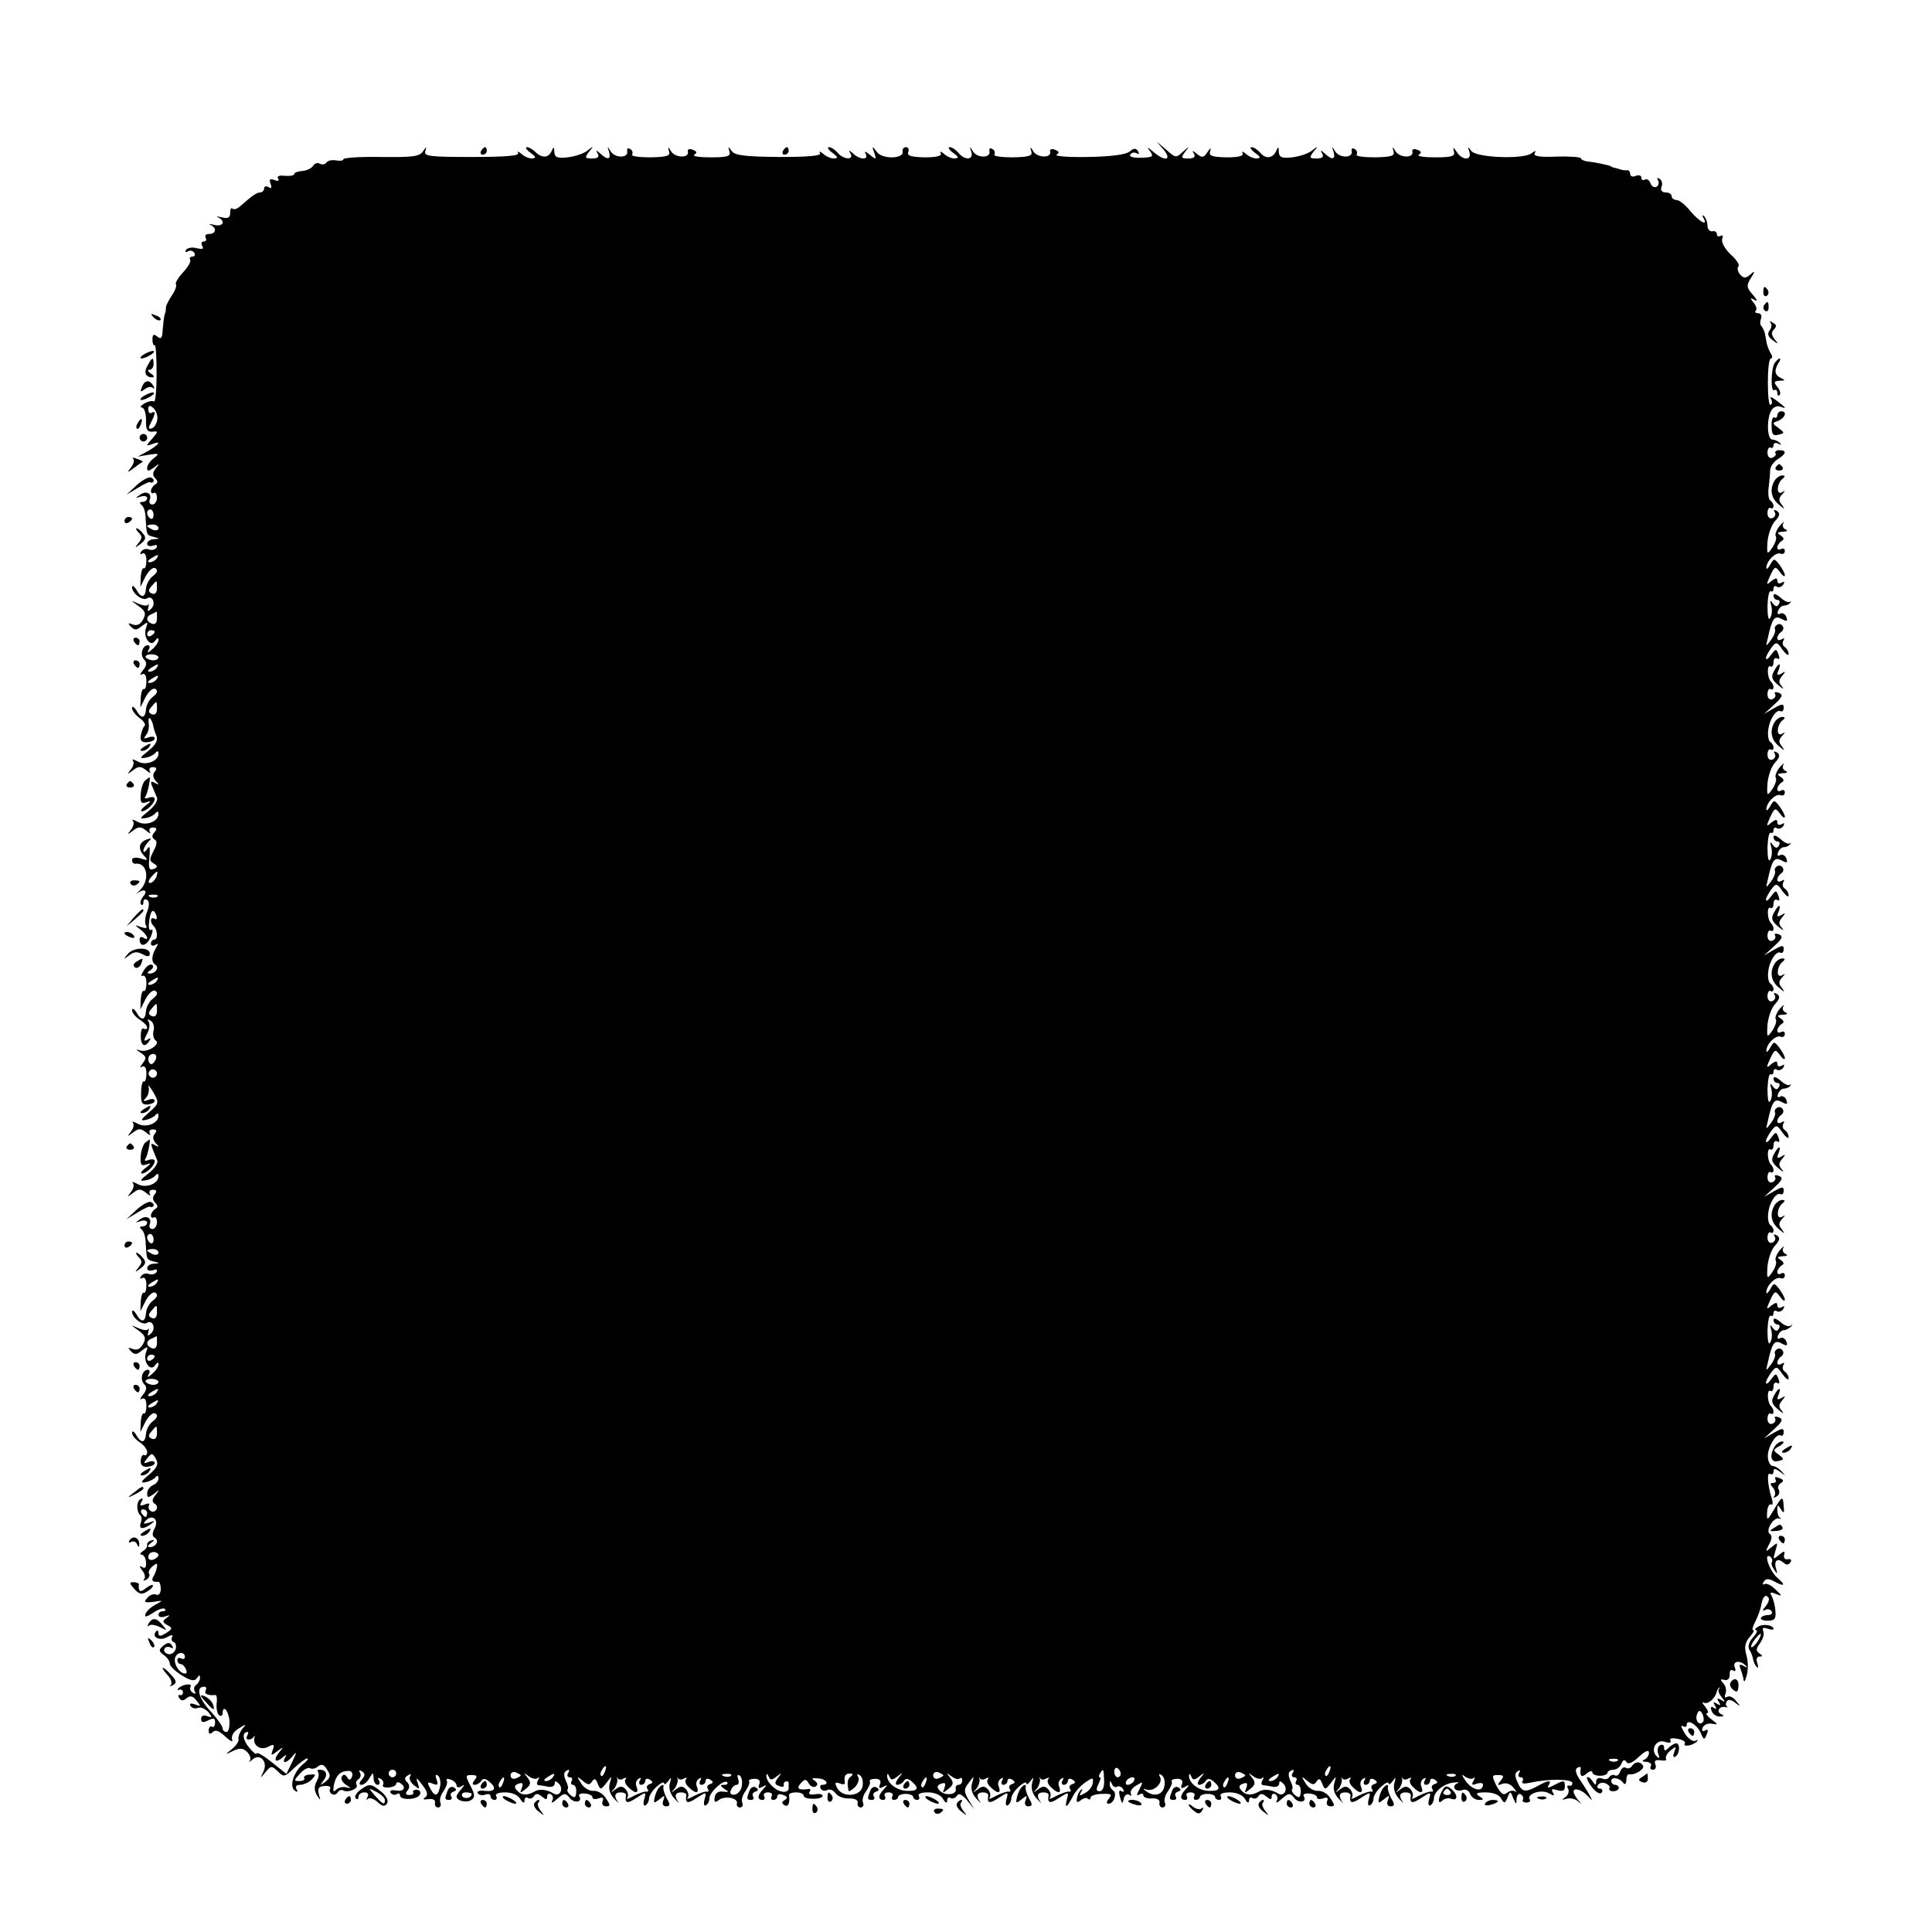 <?xml version="1.0" standalone="no"?>
<!DOCTYPE svg PUBLIC "-//W3C//DTD SVG 20010904//EN"
 "http://www.w3.org/TR/2001/REC-SVG-20010904/DTD/svg10.dtd">
<svg version="1.0" xmlns="http://www.w3.org/2000/svg"
 width="512pt" height="512pt" viewBox="0 0 512 512"
 preserveAspectRatio="xMidYMid meet">
<g transform="translate(0,512) scale(0.1,-0.1)"
fill="#000000" stroke="none">
<path d="M3084 4723 c23 -28 3 -32 -28 -5 -15 13 -18 13 -8 1 10 -14 7 -16
-24 -17 -21 -1 -32 3 -29 8 4 6 11 7 17 4 7 -4 8 -2 4 5 -6 9 -11 9 -23 -1
-11 -8 -49 -13 -110 -14 -52 -1 -89 2 -83 6 8 5 7 9 -4 13 -9 4 -15 1 -13 -5
4 -17 -32 -17 -44 0 -8 14 -10 14 -6 1 4 -12 -5 -15 -49 -16 -30 0 -51 3 -49
7 3 5 1 12 -5 15 -6 4 -9 1 -8 -5 5 -19 -31 -20 -43 -2 -10 16 -10 15 -5 0 7
-22 -17 -24 -34 -3 -7 8 -17 15 -23 15 -6 0 -2 -7 9 -15 15 -11 16 -14 3 -15
-8 0 -21 6 -28 13 -8 6 -11 7 -8 1 4 -7 -10 -11 -42 -11 -36 1 -48 4 -44 14 3
7 0 13 -6 13 -6 0 -10 -5 -9 -11 5 -20 -53 -22 -68 -2 -13 17 -14 17 -7 -2 6
-18 5 -19 -12 -5 -11 9 -16 10 -11 3 4 -8 2 -13 -6 -13 -8 0 -20 6 -27 13 -11
10 -13 10 -7 0 10 -18 -19 -16 -34 2 -7 8 -17 15 -23 15 -6 0 -2 -7 9 -15 15
-11 16 -14 4 -15 -9 0 -22 6 -29 13 -8 6 -11 7 -8 1 4 -7 -30 -10 -109 -10
-90 1 -117 4 -125 16 -10 13 -10 13 -6 -1 4 -13 -4 -16 -50 -16 -30 0 -49 3
-43 7 8 5 7 9 -4 13 -9 4 -15 1 -13 -5 4 -17 -32 -17 -44 0 -8 14 -10 14 -6 1
4 -12 -5 -15 -49 -16 -30 0 -51 3 -49 7 3 5 1 12 -5 15 -6 4 -9 1 -8 -5 5 -19
-31 -20 -43 -2 -10 16 -10 15 -5 0 6 -21 -4 -23 -23 -5 -11 10 -13 10 -7 0 5
-9 0 -13 -15 -13 -19 0 -20 2 -8 18 13 15 12 16 -4 3 -10 -8 -34 -16 -53 -18
-27 -3 -34 0 -35 14 0 15 -2 15 -7 3 -8 -19 -26 -20 -44 -2 -6 6 -16 12 -22
12 -5 0 -1 -7 10 -15 15 -11 16 -14 3 -15 -8 0 -21 6 -28 13 -8 6 -11 7 -8 1
4 -7 -36 -10 -123 -10 -111 0 -127 2 -123 15 4 13 3 13 -6 0 -9 -14 -28 -16
-111 -15 -55 1 -100 -2 -100 -6 0 -4 -9 -5 -20 -3 -11 2 -22 -1 -25 -6 -4 -5
-11 -6 -17 -3 -6 4 -14 1 -18 -5 -4 -7 -17 -13 -28 -14 -12 -1 -22 -4 -22 -8
0 -4 -11 -6 -25 -5 -15 2 -22 -1 -18 -7 4 -6 0 -8 -10 -4 -12 4 -14 2 -10 -10
4 -11 2 -14 -5 -9 -7 4 -12 2 -12 -3 0 -6 -5 -11 -10 -11 -10 0 -21 -8 -54
-37 -8 -7 -16 -9 -20 -6 -3 4 -6 -1 -6 -11 0 -13 -6 -16 -22 -12 -13 3 -17 3
-10 0 21 -10 13 -26 -10 -20 -13 3 -17 3 -10 0 17 -8 15 -24 -4 -24 -8 0 -12
-4 -9 -10 3 -5 1 -10 -5 -10 -6 0 -8 -5 -4 -12 5 -8 0 -9 -14 -6 -12 4 -25 1
-29 -4 -3 -6 -1 -8 5 -4 6 3 13 2 17 -4 3 -5 1 -10 -5 -10 -6 0 -9 -4 -6 -8 3
-5 -6 -20 -19 -34 -13 -14 -21 -28 -19 -31 3 -3 -1 -16 -10 -29 -8 -12 -15
-26 -16 -30 0 -5 -1 -10 -1 -13 -1 -3 -3 -9 -4 -15 -1 -5 -3 -22 -4 -36 -1
-20 -4 -24 -14 -16 -10 8 -13 6 -13 -8 0 -10 3 -17 6 -15 3 2 5 -32 5 -75 0
-43 -3 -76 -7 -74 -4 3 -16 0 -25 -5 -10 -6 -13 -11 -7 -11 6 0 11 -15 11 -32
-1 -26 3 -33 17 -32 16 2 16 1 -1 -19 -17 -19 -17 -20 0 -14 26 10 20 0 -10
-18 l-28 -15 30 5 c27 4 28 3 13 -9 -10 -7 -18 -19 -18 -26 0 -10 4 -9 18 1
15 12 16 12 5 -2 -9 -11 -9 -19 -2 -26 8 -8 8 -13 0 -17 -6 -4 -11 -12 -11
-17 0 -6 4 -8 8 -5 4 2 8 -3 8 -13 0 -10 -6 -18 -12 -18 -7 0 -10 6 -7 13 6
17 -10 25 -27 12 -12 -8 -12 -9 3 -4 9 3 17 1 17 -4 0 -6 -6 -10 -12 -10 -8 0
-9 -3 -3 -8 6 -4 11 -20 11 -37 3 -44 2 -43 22 -48 16 -4 16 -5 0 -6 -10 0
-18 -6 -18 -12 0 -6 7 -8 16 -5 9 3 12 2 9 -5 -4 -6 -13 -8 -21 -5 -7 3 -16 0
-20 -6 -4 -6 -3 -8 3 -5 6 4 11 -4 11 -18 0 -14 -3 -23 -7 -21 -3 2 -7 -8 -8
-22 l-1 -27 14 28 c9 16 20 25 26 21 7 -5 5 -11 -6 -20 -9 -6 -18 -21 -19 -33
-2 -26 -13 -27 -26 -3 -6 9 -11 12 -11 6 0 -16 27 -37 39 -30 15 10 25 -14 12
-27 -9 -9 -11 -8 -8 3 2 8 2 12 0 8 -3 -5 -14 -3 -26 2 -22 10 -22 10 0 -6 18
-13 21 -20 12 -36 -7 -13 -16 -17 -27 -13 -13 5 -14 4 -5 -6 10 -10 16 -9 29
2 16 12 17 12 11 -5 -9 -24 12 -53 24 -34 6 8 9 9 9 2 0 -6 -8 -18 -17 -25
-11 -10 -14 -10 -9 -1 4 6 3 12 -2 12 -15 0 -22 -26 -10 -38 8 -8 7 -16 -3
-28 -8 -10 -9 -15 -3 -11 7 4 12 -2 12 -18 0 -14 -3 -23 -7 -21 -3 2 -7 -8 -8
-22 l-1 -27 14 28 c9 16 20 25 26 21 7 -5 5 -11 -6 -20 -9 -6 -18 -21 -19 -33
-2 -26 -13 -27 -26 -3 -6 9 -11 12 -11 5 0 -6 9 -18 20 -26 11 -8 17 -17 13
-21 -4 -3 -8 -15 -10 -26 -2 -13 3 -18 17 -17 11 1 20 5 20 10 0 5 -7 6 -16 3
-13 -5 -14 -3 -7 6 6 7 9 21 7 31 -1 11 0 16 4 13 3 -4 7 -12 8 -19 1 -7 5
-19 9 -28 4 -11 -3 -24 -22 -39 -23 -18 -24 -21 -8 -18 11 1 23 8 27 13 5 6 8
5 8 -2 0 -20 -33 -33 -55 -21 -11 6 -17 7 -13 3 4 -5 2 -15 -5 -24 -11 -14
-10 -14 6 -2 14 11 20 11 34 0 9 -8 14 -9 10 -3 -3 6 0 11 8 11 10 0 12 -4 5
-12 -6 -7 -5 -16 3 -25 10 -10 9 -11 -2 -5 -11 6 -13 4 -8 -8 4 -10 10 -23 13
-31 3 -8 -7 -23 -23 -36 -23 -18 -24 -21 -8 -18 11 1 23 8 27 13 5 6 8 5 8 -2
0 -20 -33 -33 -55 -21 -11 6 -17 7 -13 3 4 -5 2 -15 -5 -24 -11 -14 -10 -14 6
-2 14 11 20 11 34 0 9 -8 14 -9 10 -3 -3 6 0 11 8 11 11 0 12 -4 4 -13 -7 -8
-7 -14 1 -19 7 -4 6 -13 -2 -28 -13 -26 -13 -28 2 -37 8 -5 8 -9 -3 -13 -12
-4 -14 2 -11 31 2 26 1 33 -6 22 -5 -8 -10 -10 -10 -5 0 6 6 17 13 24 10 10 9
11 -5 6 -21 -8 -23 -26 -5 -44 10 -11 8 -12 -10 -6 -14 4 -23 2 -23 -4 0 -6 3
-10 8 -10 32 5 41 -43 12 -71 -9 -8 -11 -12 -6 -7 18 13 29 7 16 -8 -7 -9 -10
-18 -6 -22 3 -3 6 -1 6 6 0 7 4 10 10 6 6 -4 6 -15 0 -31 -6 -14 -7 -31 -3
-37 4 -7 0 -8 -13 -4 -18 7 -18 6 -1 -7 18 -14 24 -32 7 -21 -5 3 -10 2 -10
-4 0 -22 18 -19 29 5 6 14 7 23 2 20 -5 -4 -8 5 -6 19 3 32 11 40 19 20 3 -9
2 -13 -4 -10 -11 7 -14 -8 -3 -19 11 -10 12 -36 2 -36 -5 0 -9 -5 -9 -11 0 -5
5 -7 12 -3 7 5 8 3 2 -7 -12 -20 -14 -38 -3 -45 12 -7 2 -24 -14 -24 -8 0 -8
3 2 9 7 5 9 11 4 14 -5 3 -15 -3 -22 -15 -7 -11 -8 -17 -3 -14 5 3 10 -5 10
-19 0 -14 -3 -23 -7 -21 -3 2 -7 -8 -8 -22 l-1 -27 14 28 c9 16 20 25 26 21 7
-5 5 -11 -6 -20 -9 -6 -18 -21 -19 -33 -2 -26 -13 -27 -26 -3 -6 9 -11 11 -11
5 0 -7 9 -18 20 -25 11 -7 20 -16 20 -21 0 -4 -4 -6 -9 -3 -5 3 -8 -6 -8 -19
0 -26 11 -33 23 -13 5 7 3 8 -5 3 -10 -6 -11 -3 -2 14 7 12 9 27 5 33 -5 7 -3
8 5 3 7 -4 11 -16 8 -26 -3 -10 0 -22 5 -26 16 -9 -20 -33 -40 -27 -14 4 -13
3 1 -6 15 -10 16 -14 5 -28 -7 -9 -8 -13 -2 -9 7 4 12 -2 12 -18 0 -14 -3 -23
-7 -21 -3 2 -7 -11 -7 -29 -1 -27 2 -33 17 -32 11 1 19 5 19 10 0 5 -8 6 -17
2 -14 -5 -15 -3 -6 6 6 6 9 19 7 28 -3 9 2 3 12 -13 16 -29 16 -30 -11 -54
-22 -19 -24 -23 -9 -20 10 2 22 8 26 13 5 6 8 5 8 -2 0 -20 -33 -33 -55 -21
-11 6 -17 7 -13 3 4 -5 2 -15 -5 -24 -11 -14 -10 -14 6 -2 14 11 20 11 34 0 9
-8 14 -9 10 -3 -3 6 0 11 8 11 10 0 12 -4 5 -12 -6 -7 -5 -16 3 -25 10 -10 9
-11 -2 -5 -14 8 -14 7 6 -41 2 -7 -8 -22 -24 -34 -23 -18 -24 -21 -8 -18 11 1
23 8 27 13 5 6 8 5 8 -2 0 -20 -33 -33 -55 -21 -11 6 -17 7 -13 3 4 -5 2 -15
-5 -24 -11 -14 -10 -14 6 -2 14 11 20 11 34 0 9 -8 14 -9 10 -3 -3 6 0 11 8
11 10 0 12 -4 5 -12 -6 -7 -6 -15 1 -22 8 -8 8 -13 0 -17 -6 -4 -11 -12 -11
-17 0 -6 4 -8 8 -5 4 2 8 -3 8 -13 0 -10 -6 -18 -12 -18 -7 0 -10 6 -7 13 6
17 -10 25 -27 12 -12 -8 -12 -9 3 -4 9 3 17 1 17 -4 0 -6 -6 -10 -12 -10 -8 0
-9 -3 -3 -8 6 -4 11 -20 11 -37 3 -44 2 -43 21 -48 17 -4 17 -5 1 -6 -10 0
-18 -6 -18 -12 0 -6 7 -8 16 -5 9 3 12 2 9 -5 -4 -6 -13 -8 -21 -5 -7 3 -16 0
-20 -6 -4 -6 -3 -8 3 -5 6 4 11 -4 11 -18 0 -14 -3 -23 -7 -21 -3 2 -7 -8 -8
-22 l-1 -27 14 28 c9 16 20 25 26 21 7 -5 5 -11 -6 -20 -9 -6 -18 -21 -19 -33
-2 -26 -13 -27 -26 -3 -6 9 -11 12 -11 6 0 -16 27 -37 39 -30 15 10 25 -14 12
-27 -9 -9 -11 -8 -8 3 2 8 2 12 0 8 -3 -5 -14 -3 -26 2 -22 10 -22 10 0 -6 18
-13 21 -20 12 -36 -7 -13 -16 -17 -27 -13 -13 5 -14 4 -5 -6 10 -10 16 -9 29
2 16 12 17 12 11 -5 -9 -24 12 -53 24 -34 6 8 9 9 9 2 0 -6 -8 -18 -17 -25
-11 -10 -14 -10 -9 -1 4 6 3 12 -2 12 -15 0 -22 -26 -10 -38 8 -8 7 -16 -3
-28 -8 -10 -9 -15 -3 -11 7 4 12 -2 12 -18 0 -14 -3 -23 -7 -21 -3 2 -7 -8 -8
-22 l-1 -27 14 28 c9 16 20 25 26 21 7 -5 5 -11 -6 -20 -9 -6 -18 -21 -19 -33
-2 -26 -13 -27 -26 -4 -6 10 -11 12 -11 6 0 -7 9 -18 20 -25 11 -7 20 -19 20
-26 0 -7 -4 -11 -8 -8 -4 2 -8 -4 -9 -14 -1 -13 5 -18 18 -17 10 1 19 5 19 10
0 5 -7 6 -16 3 -14 -6 -15 -4 -4 9 12 15 14 15 23 -1 8 -14 4 -23 -18 -42 -22
-18 -24 -23 -9 -20 10 2 22 8 26 13 5 6 8 5 8 -3 0 -7 -7 -15 -15 -18 -8 -4
-15 -13 -15 -21 0 -13 2 -13 18 -2 15 13 16 12 4 -3 -9 -11 -10 -18 -2 -23 6
-3 8 -11 4 -16 -3 -5 -10 -7 -15 -3 -5 3 -7 10 -4 15 3 5 -2 6 -11 2 -13 -5
-15 -3 -9 7 5 8 4 11 -3 7 -11 -7 -11 -32 0 -43 4 -3 4 -12 1 -20 -6 -17 6
-18 27 -3 12 9 11 10 -5 4 -15 -5 -17 -3 -8 6 17 17 35 2 23 -21 -7 -13 -7
-21 0 -25 13 -8 3 -25 -13 -25 -7 0 -6 4 3 11 10 7 11 9 2 7 -8 -2 -13 -7 -12
-12 1 -5 -4 -13 -12 -17 -7 -5 -8 -9 -3 -9 6 0 11 -9 12 -20 1 -13 -2 -18 -10
-13 -9 5 -8 2 0 -9 7 -8 9 -19 5 -23 -4 -5 -1 -5 6 -1 7 4 10 11 7 16 -3 4 2
13 9 19 11 9 14 9 12 -1 -1 -7 -5 -19 -9 -25 -7 -12 -3 -16 13 -15 3 0 6 -8 6
-19 0 -11 -5 -18 -12 -15 -7 3 -18 -1 -24 -9 -10 -11 -7 -13 17 -10 26 4 26 4
6 -7 -12 -6 -24 -17 -27 -24 -4 -11 1 -10 20 2 13 9 27 14 31 10 3 -3 1 -6 -5
-6 -7 0 -12 -4 -12 -10 0 -5 8 -7 17 -4 14 5 15 4 4 -4 -11 -8 -11 -11 3 -19
14 -7 13 -10 -4 -21 -15 -9 -20 -9 -20 0 0 6 -3 9 -6 5 -14 -14 8 -27 28 -16
12 7 18 7 14 1 -3 -6 -1 -12 5 -14 5 -2 7 -11 4 -20 -4 -9 -13 -14 -21 -11 -8
3 -11 9 -8 14 3 5 10 6 16 3 7 -4 8 -2 4 5 -6 9 -11 9 -23 0 -13 -12 -13 -14
1 -25 9 -6 16 -16 16 -23 0 -6 14 -20 32 -31 24 -15 34 -16 40 -7 6 9 8 9 8 0
0 -6 -5 -15 -10 -18 -6 -4 -7 -11 -4 -17 4 -7 2 -8 -5 -4 -6 4 -9 11 -6 16 6
10 -21 7 -32 -4 -4 -4 -3 -6 2 -4 6 2 10 -2 10 -7 0 -5 -4 -9 -8 -7 -5 1 -6
-2 -2 -8 5 -8 11 -8 20 0 9 7 16 6 26 -7 12 -15 12 -16 -4 -10 -11 4 -16 3
-12 -4 4 -6 13 -8 20 -5 8 3 19 -3 27 -11 11 -14 11 -16 -3 -11 -9 4 -16 1
-16 -7 0 -10 5 -11 19 -4 14 7 18 6 18 -6 0 -9 -4 -14 -8 -11 -5 3 -9 -2 -9
-10 0 -10 4 -11 11 -4 7 7 17 3 33 -12 14 -13 22 -16 18 -8 -3 9 4 21 17 29
21 13 22 13 10 -1 -7 -9 -11 -21 -10 -26 2 -6 -6 -18 -17 -27 -20 -16 -19 -16
3 -5 17 8 26 8 37 -3 8 -8 11 -19 7 -23 -4 -5 -1 -4 7 3 20 18 42 -6 29 -32
-9 -19 -9 -19 6 -1 14 17 16 17 32 2 16 -16 18 -16 43 8 15 14 31 26 35 26 5
0 -1 -8 -13 -17 -24 -21 -35 -59 -19 -69 7 -4 8 -2 4 4 -4 7 -1 12 9 12 9 0
23 6 31 14 12 13 12 15 -5 13 -11 0 -17 -5 -15 -9 3 -4 -3 -8 -12 -8 -16 0
-16 1 1 20 10 11 22 17 27 14 5 -3 14 -1 21 5 9 7 16 5 24 -9 10 -15 9 -21 -5
-32 -15 -11 -15 -11 -5 3 13 16 8 29 -10 29 -6 0 -7 -3 -4 -6 3 -4 2 -15 -4
-25 -7 -13 -6 -25 1 -37 10 -15 10 -15 5 3 -4 16 0 21 15 22 11 1 18 -2 15 -7
-3 -5 -1 -11 4 -14 5 -4 12 -2 16 4 4 6 10 8 15 5 12 -7 41 5 35 15 -3 5 -1
11 5 15 6 4 7 11 4 17 -4 7 -2 8 5 4 9 -6 9 -11 0 -22 -8 -9 -8 -14 -1 -14 6
0 16 8 21 18 10 16 10 16 11 0 0 -10 5 -18 11 -18 5 0 7 5 3 12 -4 7 -3 8 5 4
6 -4 9 -11 6 -16 -3 -5 4 -8 15 -7 11 1 20 5 20 10 0 4 5 5 10 2 18 -11 11
-24 -10 -20 -12 2 -18 0 -15 -6 4 -5 11 -7 16 -4 5 4 9 2 9 -3 0 -14 48 -12
53 3 3 6 -1 12 -9 12 -7 0 -11 -3 -9 -7 2 -4 -2 -7 -10 -7 -10 0 -12 4 -5 12
6 7 6 15 -1 22 -8 8 -7 13 2 18 7 5 10 4 6 -2 -4 -6 1 -17 10 -24 15 -12 16
-12 10 6 -6 16 -3 15 12 -5 14 -18 16 -27 8 -33 -8 -5 -5 -7 8 -5 12 2 19 -2
18 -9 -2 -7 2 -13 8 -13 6 0 9 6 6 13 -3 7 1 21 9 31 7 11 11 23 8 27 -3 5 2
6 10 3 9 -3 16 -10 16 -16 0 -5 6 -6 13 -2 9 6 9 4 0 -7 -7 -7 -13 -16 -13
-20 0 -11 26 -18 39 -9 10 6 10 14 -2 37 -14 27 -14 29 3 29 14 0 16 -3 8 -13
-7 -9 -7 -13 0 -13 6 0 14 5 17 10 5 8 11 7 21 -1 21 -17 17 -28 -11 -25 -13
2 -22 -1 -19 -6 3 -5 12 -7 20 -4 8 3 14 1 14 -4 0 -6 5 -10 11 -10 5 0 7 5 4
10 -4 6 6 10 24 10 18 0 34 -7 40 -18 6 -10 11 -12 11 -4 0 7 4 11 9 7 5 -3
13 -1 16 5 5 8 11 7 21 -1 11 -9 14 -9 14 0 0 7 5 9 10 6 6 -4 7 -12 3 -18 -3
-7 3 -4 14 6 18 16 22 16 33 2 12 -15 35 -11 25 5 -3 5 4 8 15 7 11 -1 20 -5
20 -10 0 -5 7 -6 16 -3 11 4 15 2 11 -7 -3 -8 1 -14 9 -14 12 0 12 3 0 21 -7
12 -22 21 -33 20 -11 -1 -26 8 -33 20 -12 19 -12 20 4 7 14 -12 19 -12 25 -2
6 9 10 8 15 -6 7 -17 8 -17 23 2 15 20 15 20 9 -1 -4 -14 0 -28 11 -40 10 -11
15 -15 11 -10 -12 16 -9 26 7 26 8 0 14 -3 14 -7 -4 -22 3 -24 27 -8 26 17 27
17 21 -4 -3 -11 -1 -19 4 -15 5 3 9 11 9 18 0 7 9 21 20 31 11 10 20 14 20 9
0 -5 5 -2 11 6 8 12 9 11 4 -6 -3 -13 1 -28 12 -40 10 -11 15 -15 11 -10 -12
16 -9 26 7 26 8 0 14 -3 14 -7 -4 -22 3 -24 27 -8 26 17 27 17 21 -4 -3 -11
-1 -19 4 -15 5 3 9 11 9 18 0 17 38 51 47 43 3 -4 0 -7 -8 -7 -12 0 -11 -2 1
-11 13 -8 12 -9 -4 -7 -12 2 -20 -4 -22 -15 -2 -13 1 -15 10 -8 15 13 52 7 49
-8 -2 -6 2 -11 8 -11 6 0 9 6 6 13 -3 7 1 21 9 31 7 11 12 22 9 25 -2 4 5 7
15 7 11 0 16 -5 12 -15 -4 -10 -1 -12 9 -6 11 6 12 5 2 -6 -16 -16 -17 -29 -2
-29 5 0 7 4 4 10 -3 5 1 10 10 10 9 0 13 -4 10 -10 -3 -5 -1 -10 4 -10 6 0 11
4 11 10 0 5 7 7 16 3 11 -4 12 -8 4 -13 -9 -5 -9 -9 -1 -14 10 -6 15 6 12 27
0 4 8 7 19 7 11 0 20 -4 20 -9 0 -5 11 -8 25 -8 14 0 25 3 25 8 0 4 -9 6 -20
4 -12 -2 -18 0 -15 6 4 5 3 9 -2 8 -26 -4 -34 1 -21 15 11 12 14 12 21 0 5 -8
13 -12 19 -8 6 4 5 9 -3 15 -10 6 -7 8 9 6 22 -1 32 -17 11 -17 -5 0 -7 -5 -4
-10 4 -6 11 -7 17 -4 6 4 16 0 22 -8 6 -9 23 -15 36 -14 15 0 24 -4 23 -11 -2
-7 2 -13 8 -13 6 0 9 6 6 13 -3 7 1 21 9 31 7 11 12 22 9 25 -2 4 5 7 15 7 11
0 16 -5 12 -15 -4 -10 -1 -12 9 -6 11 6 12 5 2 -6 -16 -16 -17 -29 -2 -29 5 0
7 5 4 10 -3 6 1 10 10 10 9 0 13 -5 10 -10 -3 -6 -1 -10 4 -10 6 0 11 4 11 8
0 4 9 8 20 8 11 0 20 -4 20 -8 0 -4 5 -8 11 -8 5 0 7 5 4 10 -4 6 6 10 24 10
18 0 34 -7 40 -17 6 -11 11 -13 11 -5 0 7 4 11 9 7 5 -3 13 0 17 6 5 8 13 4
27 -12 l19 -24 -15 25 c-13 23 -13 28 0 45 15 20 15 20 9 -1 -4 -14 0 -28 11
-40 10 -11 15 -15 11 -10 -12 16 -9 26 7 26 8 0 14 -3 14 -8 -4 -21 3 -23 27
-7 26 17 27 17 21 -4 -3 -11 -1 -19 4 -15 5 3 9 11 9 18 0 7 9 21 20 31 11 10
20 14 20 9 0 -5 5 -2 11 6 8 12 9 11 4 -6 -3 -13 1 -28 12 -40 10 -11 15 -15
11 -10 -12 16 -9 26 7 26 8 0 14 -3 14 -7 -4 -22 3 -24 27 -8 27 17 27 17 21
-5 -6 -25 1 -20 17 11 6 12 21 28 33 36 19 13 21 13 19 -2 -1 -10 -11 -22 -21
-27 -14 -8 -16 -8 -10 3 5 8 4 10 0 6 -5 -4 -10 -14 -11 -23 -2 -11 1 -12 10
-5 7 6 16 8 19 4 4 -3 7 -2 7 3 0 5 14 10 30 10 25 1 28 -1 19 -12 -7 -9 -8
-14 -1 -14 14 0 23 28 12 35 -6 4 -10 12 -9 18 0 9 2 8 6 -1 2 -6 9 -10 13 -7
5 3 12 0 16 -6 4 -7 3 -9 -4 -6 -6 5 -8 -1 -4 -15 5 -19 7 -20 10 -5 2 9 8 14
14 11 6 -4 8 -3 5 2 -3 6 3 16 14 22 19 12 19 11 9 -9 -8 -15 -9 -19 -1 -15 6
4 11 3 11 -2 0 -5 10 -9 23 -8 13 1 21 -4 20 -11 -2 -7 2 -13 8 -13 6 0 9 6 6
13 -3 7 1 21 9 31 7 11 12 22 9 25 -2 4 5 7 15 7 11 0 16 -5 12 -15 -4 -10 -1
-12 9 -6 11 6 12 5 2 -6 -16 -16 -17 -29 -2 -29 5 0 7 5 4 10 -3 6 1 10 10 10
9 0 13 -4 10 -10 -3 -5 -1 -10 4 -10 6 0 11 4 11 8 0 4 9 8 20 8 11 0 20 -4
20 -8 0 -4 5 -8 11 -8 5 0 7 5 4 10 -4 6 6 10 24 10 18 0 34 -7 40 -17 6 -11
11 -13 11 -5 0 7 4 11 9 7 5 -3 13 -1 16 5 5 8 11 7 21 -1 11 -9 14 -9 14 0 0
7 5 9 10 6 6 -4 7 -12 3 -18 -3 -7 3 -4 14 6 18 16 22 16 33 2 12 -15 35 -11
25 5 -3 5 4 8 15 7 11 -1 20 -5 20 -10 0 -5 7 -6 16 -3 11 4 15 2 11 -7 -3 -8
1 -14 9 -14 12 0 12 3 0 21 -7 12 -22 21 -33 20 -11 -1 -26 8 -33 20 -12 19
-12 20 4 7 14 -12 19 -12 25 -2 6 9 10 8 15 -6 7 -17 8 -17 23 2 15 20 15 20
9 -1 -4 -14 0 -28 11 -40 10 -11 15 -15 11 -10 -12 16 -9 26 7 26 8 0 14 -3
14 -8 -4 -21 3 -23 27 -7 26 17 27 17 21 -4 -3 -11 -1 -19 4 -15 5 3 9 11 9
18 0 7 9 21 20 31 11 10 20 14 20 9 0 -5 5 -2 11 6 8 12 9 11 4 -6 -3 -13 1
-28 12 -40 10 -11 15 -15 11 -10 -12 16 -9 26 7 26 8 0 14 -3 14 -8 -4 -21 3
-23 27 -7 26 17 27 17 21 -4 -3 -11 -1 -19 4 -15 5 3 9 11 9 18 0 18 27 40 53
42 12 2 16 0 9 -2 -17 -8 -5 -24 13 -18 8 4 18 -1 21 -10 3 -9 14 -16 23 -16
14 0 14 2 1 10 -11 7 -7 10 17 10 19 0 36 -6 41 -16 8 -14 10 -14 17 2 7 18 8
18 15 -1 8 -18 9 -18 9 -2 1 10 6 15 11 12 6 -4 8 -10 6 -14 -3 -4 1 -8 9 -8
8 0 12 4 9 8 -9 15 30 28 50 17 14 -8 17 -8 11 2 -5 9 -2 10 12 6 14 -4 20 -2
20 9 0 18 -2 18 -29 4 -15 -8 -19 -8 -14 0 9 14 0 14 -27 -1 -34 -19 -44 -18
-55 8 -8 17 -8 25 0 30 7 4 8 3 4 -4 -4 -7 -2 -12 4 -12 6 0 8 -5 5 -10 -4 -7
3 -8 22 -4 46 10 108 10 110 -1 0 -5 -3 -9 -9 -7 -5 1 -6 -3 -2 -9 3 -6 0 -16
-7 -21 -11 -8 -11 -9 2 -5 9 3 23 0 30 -6 12 -10 12 -9 1 3 -6 7 -12 18 -12
22 0 12 23 5 38 -12 12 -13 13 -13 6 0 -4 8 -16 27 -26 42 -12 17 -15 29 -8
33 6 4 10 3 9 -2 -3 -20 2 -25 16 -13 8 7 15 8 15 3 0 -5 9 -9 20 -9 11 0 20
4 20 8 0 4 7 8 15 8 9 0 18 7 22 16 4 10 8 12 13 5 4 -8 16 -3 33 13 17 16 27
20 27 11 0 -7 -6 -16 -12 -18 -8 -3 -5 -6 5 -6 10 -1 15 -6 12 -11 -3 -6 -1
-10 5 -10 7 0 10 6 7 14 -4 10 0 13 14 11 11 -2 17 0 14 4 -2 5 3 15 12 22 15
12 16 12 10 -4 -4 -11 -3 -16 3 -12 12 7 13 35 2 35 -4 0 -13 -5 -20 -12 -9
-9 -12 -9 -12 1 0 7 -5 9 -11 6 -6 -4 -8 -14 -4 -24 4 -11 3 -13 -5 -5 -17 17
-1 46 22 38 12 -4 18 -2 15 3 -4 6 4 8 18 5 14 -2 23 -8 20 -12 -7 -11 22 -6
32 5 4 4 3 5 -3 2 -7 -4 -20 5 -29 19 -9 15 -12 23 -6 20 6 -4 11 -3 11 3 0
17 27 1 37 -21 8 -20 10 -20 16 -4 5 11 3 15 -4 10 -7 -4 -10 -1 -7 7 3 8 14
13 24 11 18 -3 18 -3 -1 12 -11 8 -16 16 -11 16 5 0 2 8 -5 17 -8 9 -9 14 -4
11 10 -6 29 9 34 27 1 6 5 11 7 13 2 1 2 -1 -1 -5 -3 -3 1 -13 8 -21 10 -13 9
-14 -2 -7 -10 6 -12 4 -6 -5 6 -9 4 -11 -5 -5 -9 6 -11 4 -5 -5 5 -9 4 -11 -3
-6 -8 5 -10 2 -6 -8 3 -9 14 -16 23 -15 10 0 11 2 3 6 -15 6 -6 23 11 19 7 -1
9 -1 4 1 -4 3 -4 9 -1 14 3 6 12 5 22 -3 15 -12 16 -11 3 4 -7 10 -18 15 -24
11 -6 -4 -8 0 -4 9 3 9 0 21 -6 27 -9 10 -9 12 3 9 9 -2 14 4 14 14 -1 10 3
15 9 11 6 -4 8 0 4 9 -6 17 16 19 30 3 5 -4 2 -5 -6 0 -11 6 -13 4 -8 -9 4
-10 7 -23 8 -29 1 -7 4 -1 8 13 4 14 4 38 -1 54 -6 22 -3 34 9 48 9 10 13 18
9 18 -4 0 -1 10 6 23 6 12 13 31 15 41 4 24 11 32 19 23 4 -4 1 -14 -7 -24 -8
-9 -9 -14 -2 -10 6 4 14 3 18 -3 3 -5 -1 -10 -9 -10 -8 0 -17 -3 -19 -7 -3 -5
5 -8 18 -8 18 0 22 5 20 26 -1 15 -6 32 -10 40 -6 9 -3 11 11 5 18 -7 18 -6
-1 12 -11 11 -24 17 -29 14 -5 -3 -6 0 -2 6 5 9 13 9 26 2 29 -16 34 -12 11 8
-21 17 -39 68 -20 57 5 -4 7 -10 5 -14 -3 -4 0 -13 6 -21 8 -13 9 -12 5 2 -7
21 3 31 19 17 8 -7 14 -7 19 1 4 6 1 9 -7 8 -7 -2 -12 3 -10 11 3 12 1 12 -14
0 -15 -13 -16 -12 -9 11 7 23 7 24 -10 10 -17 -14 -17 -13 -7 7 8 14 9 24 2
28 -12 8 9 44 24 41 6 -2 8 -1 4 1 -5 3 -8 12 -8 21 0 15 2 15 10 2 7 -12 9
-10 7 8 -2 29 -4 28 -26 -9 -18 -30 -19 -30 -18 -6 1 14 6 23 11 20 4 -3 5 5
1 17 -11 35 -13 70 -4 64 5 -3 9 0 9 7 0 8 5 8 18 -2 15 -11 15 -11 4 1 -7 8
-18 15 -24 15 -6 0 -12 10 -13 23 -2 25 22 65 34 58 4 -3 8 1 8 9 0 11 -5 10
-26 -2 l-26 -15 27 25 c22 20 24 26 12 31 -8 3 -13 2 -10 -3 3 -5 0 -11 -7
-14 -7 -3 -13 3 -13 13 0 10 4 16 8 14 10 -6 11 10 1 20 -10 10 -11 46 -1 40
4 -3 8 2 8 11 0 9 4 13 10 10 6 -4 7 1 3 11 -6 16 -7 15 -20 -2 -7 -10 -13
-14 -13 -8 0 5 7 17 14 27 13 17 15 17 30 -5 9 -12 16 -17 16 -11 0 7 -5 15
-10 18 -6 4 -7 11 -4 17 4 7 2 8 -4 4 -7 -4 -12 -3 -12 3 0 5 5 13 10 16 6 4
8 11 4 16 -3 5 -10 7 -15 3 -5 -3 -7 -8 -5 -12 2 -4 -2 -16 -10 -27 -14 -19
-15 -19 -10 0 12 56 18 65 37 55 15 -8 17 -7 13 5 -3 8 -11 12 -16 9 -6 -4 -9
-1 -6 7 3 8 10 14 16 14 5 0 14 5 19 10 4 6 4 7 -1 2 -5 -4 -18 0 -28 10 -11
9 -18 11 -18 5 0 -7 5 -12 11 -12 5 0 7 -5 3 -11 -4 -8 -9 -7 -16 2 -7 10 -8
9 -4 -6 3 -11 2 -26 -3 -33 -4 -8 -7 5 -7 32 1 24 4 42 9 39 4 -2 7 1 7 7 0 6
4 9 9 5 5 -3 13 0 17 6 4 8 3 9 -4 5 -7 -4 -12 -2 -12 5 0 8 -4 8 -16 -1 -13
-12 -14 -10 -3 14 12 26 14 26 26 10 7 -10 13 -14 13 -8 0 5 -7 17 -14 27 -14
18 -15 18 -25 0 -6 -10 -10 -13 -10 -8 0 18 24 42 37 38 6 -3 12 0 12 7 0 6
-4 8 -10 5 -5 -3 -10 -2 -10 4 0 5 5 13 11 17 8 4 7 9 -2 15 -11 7 -9 9 6 10
11 0 14 3 7 6 -6 2 -10 10 -6 16 3 7 -1 3 -10 -7 -8 -10 -13 -23 -10 -27 3 -5
-1 -18 -9 -30 -14 -20 -15 -19 -13 15 2 20 10 44 20 55 13 14 14 21 5 27 -7 4
-10 3 -6 -3 4 -6 1 -13 -6 -16 -7 -3 -13 3 -13 13 0 10 4 16 8 14 4 -3 8 -1 8
5 0 5 -4 12 -9 15 -4 3 -7 17 -5 31 3 29 22 57 33 50 4 -2 8 2 8 10 0 11 -5
10 -26 -2 l-26 -15 27 25 c22 20 24 26 12 31 -8 3 -13 2 -10 -3 3 -5 0 -11 -7
-14 -7 -3 -13 3 -13 13 0 10 4 16 8 14 10 -6 11 10 1 20 -10 10 -11 46 -1 40
4 -3 8 2 8 11 0 9 4 13 10 10 6 -4 7 1 3 11 -6 16 -7 15 -20 -2 -7 -10 -13
-14 -13 -8 0 5 7 17 14 27 13 17 15 17 30 -5 9 -12 16 -17 16 -11 0 7 -5 15
-10 18 -6 4 -7 11 -4 17 4 7 2 8 -4 4 -7 -4 -12 -3 -12 3 0 5 5 13 10 16 6 4
8 11 4 16 -3 5 -10 7 -15 3 -5 -3 -7 -8 -5 -12 2 -4 -2 -16 -10 -27 -14 -19
-15 -19 -10 0 12 56 18 65 37 55 15 -8 17 -7 13 5 -3 8 -11 12 -16 9 -6 -4 -9
-1 -6 7 3 8 10 14 15 14 6 0 14 3 17 7 3 5 3 6 -1 3 -3 -3 -15 2 -25 12 -11 9
-18 11 -18 5 0 -7 5 -12 11 -12 5 0 7 -5 3 -11 -4 -8 -9 -7 -16 2 -7 10 -8 9
-4 -6 3 -11 2 -26 -3 -33 -4 -8 -7 5 -7 32 1 24 4 42 9 39 4 -2 7 1 7 7 0 6 4
9 9 5 5 -3 13 0 17 6 4 8 3 9 -4 5 -7 -4 -12 -2 -12 5 0 8 -4 8 -16 -1 -13
-12 -14 -10 -3 14 12 26 14 26 26 10 7 -10 13 -14 13 -8 0 5 -7 17 -14 27 -14
18 -15 18 -25 0 -6 -10 -10 -13 -10 -8 0 18 24 42 37 38 6 -3 12 0 12 7 0 6
-4 8 -10 5 -5 -3 -10 -2 -10 4 0 5 5 13 11 17 8 4 7 9 -2 15 -11 7 -9 9 6 10
11 0 14 3 7 6 -6 2 -10 10 -6 16 3 7 -1 3 -10 -7 -8 -10 -13 -23 -10 -27 3 -5
-1 -18 -9 -30 -14 -20 -15 -19 -13 15 2 20 10 44 20 55 13 14 14 21 5 27 -7 4
-10 3 -6 -3 4 -6 1 -13 -6 -16 -7 -3 -13 3 -13 13 0 10 4 16 8 14 4 -3 8 -1 8
5 0 5 -4 12 -9 15 -4 3 -7 17 -5 31 3 29 22 57 33 50 4 -2 8 2 8 10 0 11 -5
10 -26 -2 l-26 -15 27 25 c22 20 24 26 12 31 -8 3 -13 2 -10 -3 3 -5 0 -11 -7
-14 -7 -3 -13 3 -13 13 0 10 4 16 8 14 10 -6 11 10 1 20 -10 10 -11 46 -1 40
4 -3 8 2 8 11 0 9 4 13 10 10 6 -4 7 1 3 11 -6 16 -7 15 -20 -2 -7 -10 -13
-14 -13 -8 0 5 7 17 14 27 13 17 15 17 30 -5 9 -12 16 -17 16 -11 0 7 -5 15
-10 18 -6 4 -7 11 -4 17 4 7 2 8 -4 4 -7 -4 -12 -3 -12 3 0 5 5 13 10 16 6 4
8 11 4 16 -3 5 -10 7 -15 3 -5 -3 -7 -8 -5 -12 2 -4 -2 -16 -10 -27 -14 -19
-15 -19 -10 0 12 56 18 65 37 55 15 -8 17 -7 13 5 -3 8 -11 12 -16 9 -6 -4 -9
-1 -6 7 3 8 10 14 16 14 5 0 13 3 16 8 3 4 3 5 -1 2 -3 -3 -15 2 -25 12 -11 9
-18 11 -18 5 0 -7 5 -12 11 -12 5 0 7 -5 3 -11 -4 -8 -9 -7 -16 2 -7 10 -8 9
-4 -6 3 -11 2 -26 -3 -33 -4 -8 -7 5 -7 32 1 24 4 42 9 39 4 -2 7 1 7 7 0 6 4
9 9 5 5 -3 13 0 17 6 4 8 3 9 -4 5 -7 -4 -12 -2 -12 5 0 8 -4 8 -16 -1 -13
-12 -14 -10 -3 14 12 26 14 26 26 10 7 -10 13 -14 13 -8 0 5 -7 17 -14 27 -14
18 -15 18 -25 0 -6 -10 -10 -13 -10 -8 0 18 24 42 37 38 6 -3 12 0 12 7 0 6
-4 8 -10 5 -5 -3 -10 -2 -10 4 0 5 5 13 11 17 8 4 7 9 -2 15 -11 7 -9 9 6 10
11 0 14 3 7 6 -6 2 -10 10 -6 16 3 7 -1 3 -10 -7 -8 -10 -13 -23 -10 -27 3 -5
-1 -18 -9 -30 -14 -20 -15 -19 -13 15 2 20 10 44 20 55 13 14 14 21 5 27 -7 4
-10 3 -6 -3 4 -6 1 -13 -6 -16 -7 -3 -13 3 -13 13 0 10 4 16 8 14 4 -3 8 -1 8
5 0 5 -4 12 -9 15 -4 3 -7 17 -5 31 3 29 22 57 33 50 4 -2 8 2 8 10 0 11 -5
10 -26 -2 l-26 -15 27 25 c22 20 24 26 12 31 -8 3 -13 2 -10 -3 3 -5 0 -11 -7
-14 -7 -3 -13 3 -13 13 0 10 4 16 8 14 10 -6 11 10 1 20 -10 10 -11 46 -1 40
4 -3 8 2 8 11 0 9 4 13 10 10 6 -4 7 1 3 11 -6 16 -7 15 -20 -2 -7 -10 -13
-14 -13 -8 0 5 7 17 14 27 13 17 15 17 30 -5 9 -12 16 -17 16 -11 0 7 -5 15
-10 18 -6 4 -7 11 -4 17 4 7 2 8 -4 4 -7 -4 -12 -3 -12 3 0 5 5 13 10 16 6 4
8 11 4 16 -3 5 -10 7 -15 3 -5 -3 -7 -8 -5 -12 2 -4 -2 -16 -10 -27 -14 -19
-15 -19 -10 0 12 56 18 65 37 55 15 -8 17 -7 13 5 -3 8 -11 12 -16 9 -6 -4 -9
-1 -6 7 3 8 10 14 15 14 6 0 14 3 17 7 3 5 3 6 -1 3 -3 -3 -15 2 -25 12 -11 9
-18 11 -18 5 0 -7 5 -12 11 -12 5 0 7 -5 3 -11 -4 -8 -9 -7 -16 2 -7 10 -8 9
-4 -6 3 -11 2 -26 -3 -33 -4 -8 -7 5 -7 32 1 24 4 42 9 39 4 -2 7 1 7 7 0 6 4
9 9 5 5 -3 13 0 17 6 4 8 3 9 -4 5 -7 -4 -12 -2 -12 5 0 8 -4 8 -16 -1 -13
-12 -14 -10 -3 14 12 26 14 26 26 10 7 -10 13 -14 13 -8 0 5 -7 17 -14 27 -14
18 -15 18 -25 0 -6 -10 -10 -13 -10 -8 0 18 24 42 37 38 6 -3 12 0 12 7 0 6
-4 8 -10 5 -5 -3 -10 -2 -10 4 0 5 5 13 11 17 8 4 7 9 -2 15 -11 7 -9 9 6 10
11 0 14 3 7 6 -6 2 -10 10 -6 16 3 7 -1 3 -10 -7 -8 -10 -13 -23 -10 -27 3 -5
-1 -18 -9 -30 -14 -20 -15 -19 -13 15 2 20 10 44 20 55 13 14 14 21 5 27 -7 4
-10 3 -6 -3 4 -6 1 -13 -6 -16 -7 -3 -13 3 -13 13 0 10 4 16 8 14 4 -3 8 -1 8
5 0 5 -4 12 -9 15 -4 3 -6 18 -4 33 2 16 4 36 4 46 0 10 9 23 20 30 23 14 25
24 4 24 -8 0 -12 -4 -10 -8 3 -4 -1 -9 -8 -12 -7 -3 -13 3 -13 13 0 10 4 16 8
14 4 -3 8 0 8 6 0 6 6 8 13 4 7 -4 9 -3 4 2 -5 5 -14 9 -20 9 -14 0 -16 54 -3
77 5 9 16 14 25 10 17 -6 16 -4 -13 18 -11 8 -17 10 -13 3 4 -6 4 -14 -1 -16
-4 -3 -7 24 -7 59 0 35 3 64 8 64 4 0 5 6 0 13 -4 6 -9 19 -11 27 -1 8 -4 20
-5 27 -2 7 -6 15 -9 19 -4 3 -4 12 -1 20 3 8 -1 14 -8 14 -7 0 -9 3 -6 7 4 3
1 13 -6 21 -10 13 -9 14 3 7 9 -5 7 0 -5 14 -17 19 -17 25 -5 44 12 19 11 21
-2 9 -12 -10 -17 -10 -27 1 -6 8 -8 17 -4 21 4 4 -5 18 -21 32 -15 15 -25 32
-22 41 3 8 1 11 -4 8 -6 -3 -10 -1 -10 4 0 6 -6 10 -12 8 -7 -1 -13 6 -13 15
0 9 -4 20 -9 25 -5 4 -6 3 -2 -4 14 -24 -9 -12 -34 17 -13 17 -30 30 -37 30
-7 0 -13 5 -13 10 0 6 -7 10 -16 10 -10 0 -14 6 -11 15 4 8 1 17 -5 21 -6 4
-8 3 -4 -4 3 -6 2 -13 -4 -17 -6 -3 -13 1 -16 9 -3 9 -10 13 -15 10 -5 -3 -9
-1 -9 5 0 6 -7 8 -15 5 -8 -4 -15 -1 -15 5 0 6 -3 10 -7 10 -5 -1 -11 0 -15 1
-5 1 -12 4 -18 5 -5 1 -11 3 -12 5 -4 2 -40 10 -60 12 -10 1 -18 5 -18 8 0 4
-29 6 -65 5 -45 -2 -62 1 -58 9 5 8 2 7 -8 0 -21 -17 -147 -12 -160 6 -9 13
-10 12 -5 -2 3 -12 0 -18 -9 -18 -8 0 -19 8 -25 18 -9 13 -10 13 -7 1 4 -13
-5 -16 -50 -16 -30 0 -49 3 -43 7 8 5 7 9 -4 13 -9 4 -15 1 -13 -5 4 -17 -32
-17 -44 0 -8 14 -10 14 -6 1 4 -12 -5 -15 -49 -16 -30 0 -51 3 -49 7 3 5 1 12
-5 15 -6 4 -9 1 -8 -5 5 -19 -31 -20 -43 -2 -10 16 -10 15 -5 0 6 -21 -4 -23
-23 -5 -11 10 -13 10 -7 0 5 -9 0 -13 -15 -13 -19 0 -20 2 -8 18 13 15 12 16
-4 3 -10 -8 -34 -16 -53 -18 -27 -3 -34 0 -35 14 0 15 -2 15 -7 3 -9 -20 -28
-22 -42 -5 -7 8 -17 15 -23 15 -6 0 -2 -7 9 -15 15 -11 16 -14 4 -15 -9 0 -22
6 -29 13 -8 6 -11 7 -8 1 4 -7 -10 -11 -42 -11 -40 1 -48 4 -44 16 3 11 1 10
-7 -2 -10 -15 -14 -16 -28 -5 -12 10 -14 10 -8 1 5 -9 0 -13 -15 -13 -19 0
-20 2 -8 18 12 16 12 16 -6 0 -18 -17 -20 -17 -44 5 l-26 22 19 -22z m-2667
-713 c-1 -11 -7 -22 -14 -25 -10 -3 -11 0 -3 15 12 23 13 33 2 26 -5 -3 -9 1
-9 9 0 11 4 12 13 4 7 -6 12 -19 11 -29z m-10 -255 c0 -8 -4 -12 -9 -9 -4 3
-8 9 -8 15 0 5 4 9 8 9 5 0 9 -7 9 -15z m13 -35 c0 -5 -7 -7 -15 -4 -8 4 -15
8 -15 10 0 2 7 4 15 4 8 0 15 -4 15 -10z m-5 -80 c-3 -5 -12 -10 -18 -10 -7 0
-6 4 3 10 19 12 23 12 15 0z m1 -79 c0 -11 -5 -17 -13 -14 -10 4 -11 9 -2 19
15 18 15 18 15 -5z m0 -80 c0 -11 -5 -17 -13 -14 -17 6 -17 20 0 26 6 3 12 6
12 6 1 1 1 -7 1 -18z m-6 -35 c0 -3 -4 -8 -10 -11 -5 -3 -10 -1 -10 4 0 6 5
11 10 11 6 0 10 -2 10 -4z m10 -68 c0 -4 -6 -8 -14 -8 -8 0 -17 4 -20 8 -2 4
4 8 15 8 10 0 19 -4 19 -8z m-5 -28 c-3 -5 -12 -10 -18 -10 -7 0 -6 4 3 10 19
12 23 12 15 0z m0 -30 c-3 -5 -12 -10 -18 -10 -7 0 -6 4 3 10 19 12 23 12 15
0z m1 -79 c0 -11 -5 -17 -13 -14 -10 4 -11 9 -2 19 15 18 15 18 15 -5z m-2
-446 c-4 -8 -11 -15 -16 -15 -6 0 -5 6 2 15 7 8 14 15 16 15 2 0 1 -7 -2 -15z
m3 -51 c-3 -3 -12 -4 -19 -1 -8 3 -5 6 6 6 11 1 17 -2 13 -5z m-2 -224 c-3 -5
-12 -10 -18 -10 -7 0 -6 4 3 10 19 12 23 12 15 0z m1 -79 c0 -11 -5 -17 -13
-14 -10 4 -11 9 -2 19 15 18 15 18 15 -5z m-3 -128 c-3 -7 -8 -13 -12 -13 -4
0 -8 6 -8 13 0 8 6 14 13 14 7 0 10 -6 7 -14z m1 -44 c-3 -5 -10 -7 -15 -3 -5
3 -7 10 -3 15 3 5 10 7 15 3 5 -3 7 -10 3 -15z m-7 -434 c0 -8 -4 -12 -9 -9
-4 3 -8 9 -8 15 0 5 4 9 8 9 5 0 9 -7 9 -15z m13 -35 c0 -5 -7 -7 -15 -4 -8 4
-15 8 -15 10 0 2 7 4 15 4 8 0 15 -4 15 -10z m-5 -80 c-3 -5 -12 -10 -18 -10
-7 0 -6 4 3 10 19 12 23 12 15 0z m1 -79 c0 -11 -5 -17 -13 -14 -10 4 -11 9
-2 19 15 18 15 18 15 -5z m0 -80 c0 -11 -5 -17 -13 -14 -17 6 -17 20 0 26 6 3
12 6 12 6 1 1 1 -7 1 -18z m-6 -35 c0 -3 -4 -8 -10 -11 -5 -3 -10 -1 -10 4 0
6 5 11 10 11 6 0 10 -2 10 -4z m10 -68 c0 -4 -6 -8 -14 -8 -8 0 -17 4 -20 8
-2 4 4 8 15 8 10 0 19 -4 19 -8z m-5 -28 c-3 -5 -12 -10 -18 -10 -7 0 -6 4 3
10 19 12 23 12 15 0z m0 -30 c-3 -5 -12 -10 -18 -10 -7 0 -6 4 3 10 19 12 23
12 15 0z m1 -79 c0 -11 -5 -17 -13 -14 -10 4 -11 9 -2 19 15 18 15 18 15 -5z
m-26 -211 c0 -5 -2 -10 -4 -10 -3 0 -8 5 -11 10 -3 6 -1 10 4 10 6 0 11 -4 11
-10z m30 -111 c0 -4 -6 -9 -13 -12 -8 -3 -14 0 -14 7 0 7 6 13 14 13 7 0 13
-4 13 -8z m70 -270 c0 -5 -4 -7 -10 -4 -5 3 -10 1 -10 -4 0 -6 4 -11 9 -11 5
0 11 -7 14 -14 4 -10 1 -13 -8 -10 -16 7 -27 32 -19 45 7 12 24 11 24 -2z m55
-89 c-5 -9 6 -14 26 -12 3 1 5 -10 3 -23 -1 -14 2 -27 7 -31 5 -3 9 0 9 5 0
25 16 8 18 -19 1 -16 -2 -30 -8 -30 -5 0 -10 4 -10 10 0 5 -15 27 -34 47 -31
35 -37 63 -15 63 6 0 7 -4 4 -10z m3969 -82 c-9 -14 -23 2 -17 18 4 12 8 13
14 3 4 -7 5 -17 3 -21z m-3859 -38 c-3 -5 -2 -10 4 -10 5 0 11 3 14 8 2 4 3 2
1 -4 -4 -20 17 -34 37 -23 15 8 17 6 12 -8 -6 -16 -5 -17 13 -3 15 11 16 11 7
0 -19 -21 -16 -35 4 -19 11 10 14 10 9 2 -11 -19 5 -16 21 5 10 12 9 7 -2 -16
l-16 -33 -39 31 c-22 18 -40 28 -40 23 -1 -4 -9 3 -20 16 -17 20 -19 41 -4 41
3 0 2 -4 -1 -10z m3632 -66 c-3 -3 -12 -4 -19 -1 -8 3 -5 6 6 6 11 1 17 -2 13
-5z m-2684 -29 c-3 -9 -8 -14 -10 -11 -3 3 -2 9 2 15 9 16 15 13 8 -4z m1367
-6 c0 -5 -4 -9 -8 -9 -5 0 -9 7 -9 15 0 8 4 12 9 9 4 -3 8 -9 8 -15z m553 6
c-3 -9 -8 -14 -10 -11 -3 3 -2 9 2 15 9 16 15 13 8 -4z m-2590 -13 c-4 -10 -8
-11 -13 -2 -5 8 -10 9 -14 2 -4 -6 2 -16 11 -22 14 -9 15 -10 2 -7 -9 3 -22 0
-28 -6 -8 -8 -9 -4 -6 13 5 25 17 37 39 37 8 0 12 -7 9 -15z m117 8 c0 -5 -4
-10 -10 -10 -5 0 -10 5 -10 10 0 6 5 10 10 10 6 0 10 -4 10 -10z m330 -5 c0
-2 -6 -5 -13 -8 -8 -3 -14 1 -14 8 0 7 6 11 14 8 7 -3 13 -6 13 -8z m125 5
c-3 -5 -1 -10 5 -10 6 0 8 -4 5 -10 -3 -5 -2 -10 4 -10 5 0 9 -9 8 -19 -1 -15
-4 -17 -14 -9 -8 6 -11 13 -9 16 3 2 1 12 -4 22 -5 10 -6 20 -3 24 10 9 15 7
8 -4z m995 -5 c0 -2 -6 -5 -13 -8 -8 -3 -14 1 -14 8 0 7 6 11 14 8 7 -3 13 -6
13 -8z m426 -13 c1 -18 -4 -29 -12 -29 -9 0 -10 5 -3 19 5 10 7 18 4 18 -4 0
-3 5 0 10 9 15 10 13 11 -18z m374 13 c0 -2 -6 -5 -13 -8 -8 -3 -14 1 -14 8 0
7 6 11 14 8 7 -3 13 -6 13 -8z m125 5 c-3 -5 -1 -10 5 -10 6 0 8 -4 5 -10 -3
-5 -2 -10 4 -10 5 0 9 -9 8 -19 -1 -15 -4 -17 -14 -9 -8 6 -11 13 -9 16 3 2 1
12 -4 22 -5 10 -6 20 -3 24 10 9 15 7 8 -4z m-2258 -30 c-5 -30 -14 -34 -26
-11 -10 18 -9 20 6 14 13 -5 15 -3 10 11 -4 10 -3 15 3 11 5 -3 8 -15 7 -25z
m258 18 c5 4 5 1 1 -5 -4 -7 -4 -13 1 -14 4 0 16 -2 26 -4 9 -2 17 2 17 8 0 8
3 8 11 0 14 -14 2 -36 -14 -26 -17 11 -39 13 -51 5 -19 -11 -35 -10 -46 3 -8
9 -7 14 4 18 11 4 13 1 9 -11 -6 -15 -5 -15 10 -3 14 11 15 17 5 30 -11 14
-11 14 3 4 9 -7 20 -9 24 -5z m40 2 c-3 -5 -12 -10 -18 -10 -7 0 -6 4 3 10 19
12 23 12 15 0z m188 -3 c7 3 9 3 5 -2 -4 -4 -1 -14 7 -21 18 -18 29 -18 22 1
-4 8 -1 17 5 21 7 4 8 3 4 -4 -4 -7 -2 -12 3 -12 6 0 11 5 11 11 0 5 5 7 12 3
9 -6 9 -9 0 -12 -7 -2 -10 -8 -6 -13 3 -5 2 -8 -3 -7 -4 1 -19 -4 -33 -11 -14
-8 -22 -10 -18 -6 4 5 3 14 -3 22 -9 10 -15 11 -28 1 -13 -10 -14 -10 -4 1 6
7 10 19 9 25 -2 6 -1 8 1 3 3 -4 10 -4 16 0z m160 0 c7 3 9 3 5 -2 -4 -4 -1
-14 7 -21 18 -18 29 -18 22 1 -4 8 -1 17 5 21 7 4 8 3 4 -4 -4 -7 -2 -12 3
-12 6 0 11 5 11 11 0 5 5 7 12 3 9 -6 9 -9 0 -12 -7 -2 -10 -8 -6 -13 3 -5 2
-8 -3 -7 -4 1 -19 -4 -33 -11 -14 -8 -22 -10 -18 -6 4 5 3 14 -3 22 -9 10 -15
11 -28 1 -13 -10 -14 -10 -4 1 6 7 10 19 9 25 -2 6 -1 8 1 3 3 -4 10 -4 16 0z
m124 7 c-3 -3 -12 -4 -19 -1 -8 3 -5 6 6 6 11 1 17 -2 13 -5z m29 -26 c-1 -12
-10 -22 -19 -24 -10 -1 -14 3 -10 12 3 8 10 14 15 14 6 0 7 7 4 16 -3 8 -2 12
4 9 5 -3 8 -16 6 -27z m92 24 c15 11 15 11 4 -3 -10 -14 -10 -18 3 -22 8 -4
14 -2 12 2 -1 5 1 9 6 10 4 1 7 -1 7 -4 0 -3 0 -10 0 -15 0 -6 -8 -10 -17 -8
-20 3 -43 27 -42 43 0 6 3 4 6 -3 4 -10 8 -10 21 0z m197 0 c-9 -6 -11 -16 -6
-38 0 -3 8 2 17 10 8 9 12 21 8 27 -4 8 -3 9 4 5 7 -4 10 -17 8 -29 -4 -28
-53 -32 -67 -6 -8 15 -6 17 6 13 9 -4 15 -3 14 2 -3 17 1 24 14 24 8 0 8 -3 2
-8z m123 0 c15 12 16 11 3 -4 -8 -11 -9 -18 -3 -18 6 0 14 5 17 10 5 8 11 7
21 -1 21 -18 17 -26 -13 -25 -27 1 -53 21 -52 41 0 6 3 4 6 -3 4 -10 8 -10 21
0z m165 -5 c4 3 7 1 7 -5 0 -7 -4 -12 -10 -12 -5 0 -9 -5 -7 -11 3 -16 -30
-19 -43 -4 -8 9 -7 14 4 18 11 4 13 1 9 -11 -6 -15 -5 -15 10 -3 14 11 15 17
5 30 -11 14 -11 14 3 4 9 -7 19 -10 22 -6z m70 0 c7 3 9 3 5 -2 -4 -4 -1 -14
7 -21 18 -18 29 -18 22 1 -4 8 -1 17 5 21 7 4 8 3 4 -4 -4 -7 -2 -12 3 -12 6
0 11 5 11 11 0 5 5 7 12 3 9 -6 9 -9 0 -12 -7 -2 -10 -8 -6 -13 3 -5 2 -8 -3
-7 -4 1 -19 -4 -33 -11 -14 -8 -22 -10 -18 -6 4 5 3 14 -3 22 -9 10 -15 11
-28 1 -13 -10 -14 -10 -4 1 6 7 10 19 9 25 -2 6 -1 8 1 3 3 -4 10 -4 16 0z
m160 0 c7 3 9 3 5 -2 -4 -4 -1 -14 7 -21 18 -18 29 -18 22 1 -4 8 -1 17 5 21
7 4 8 3 4 -4 -4 -7 -2 -12 3 -12 6 0 11 5 11 11 0 5 5 7 12 3 9 -6 9 -9 0 -12
-7 -2 -10 -8 -6 -13 3 -5 2 -8 -3 -7 -4 1 -19 -4 -33 -11 -14 -8 -22 -10 -18
-6 4 5 3 14 -3 22 -9 10 -15 11 -28 1 -13 -10 -14 -10 -4 1 6 7 10 19 9 25 -2
6 -1 8 1 3 3 -4 10 -4 16 0z m313 -19 c-3 -24 -26 -31 -47 -16 -12 8 -11 9 1
5 19 -5 43 19 34 34 -4 8 -3 9 4 5 7 -4 10 -17 8 -28z m92 24 c15 12 16 11 3
-4 -8 -11 -9 -18 -3 -18 6 0 14 5 17 10 5 8 11 7 21 -1 21 -18 17 -26 -13 -25
-27 1 -53 21 -52 41 0 6 3 4 6 -3 4 -10 8 -10 21 0z m167 -4 c5 4 5 1 1 -5 -4
-7 -4 -13 1 -14 4 0 16 -2 26 -4 9 -2 17 2 17 8 0 8 3 8 11 0 14 -14 2 -36
-14 -26 -17 11 -39 13 -51 5 -19 -11 -35 -10 -46 3 -8 9 -7 14 4 18 11 4 13 1
9 -11 -6 -15 -5 -15 10 -3 14 11 15 17 5 30 -11 14 -11 14 3 4 9 -7 20 -9 24
-5z m40 2 c-3 -5 -12 -10 -18 -10 -7 0 -6 4 3 10 19 12 23 12 15 0z m188 -3
c7 3 9 3 5 -2 -4 -4 -1 -14 7 -21 18 -18 29 -18 22 1 -4 8 -1 17 5 21 7 4 8 3
4 -4 -4 -7 -2 -12 3 -12 6 0 11 5 11 11 0 5 5 7 12 3 9 -6 9 -9 0 -12 -7 -2
-10 -8 -6 -13 3 -5 2 -8 -3 -7 -4 1 -19 -4 -33 -11 -14 -8 -22 -10 -18 -6 4 5
3 14 -3 22 -9 10 -15 11 -28 1 -13 -10 -14 -10 -4 1 6 7 10 19 9 25 -2 6 -1 8
1 3 3 -4 10 -4 16 0z m160 0 c7 3 9 3 5 -2 -4 -4 -1 -14 7 -21 18 -18 29 -18
22 1 -4 8 -1 17 5 21 7 4 8 3 4 -4 -4 -7 -2 -12 3 -12 6 0 11 5 11 11 0 5 5 7
12 3 9 -6 9 -9 0 -12 -7 -2 -10 -8 -6 -13 3 -5 2 -8 -3 -7 -4 1 -19 -4 -33
-11 -14 -8 -22 -10 -18 -6 4 5 3 14 -3 22 -9 10 -15 11 -28 1 -13 -10 -14 -10
-4 1 6 7 10 19 9 25 -2 6 -1 8 1 3 3 -4 10 -4 16 0z m124 7 c-3 -3 -12 -4 -19
-1 -8 3 -5 6 6 6 11 1 17 -2 13 -5z m48 -6 c5 4 4 1 0 -7 -6 -11 -4 -13 8 -8
10 3 17 2 17 -2 0 -21 -27 -16 -45 8 -11 16 -13 21 -4 14 9 -7 20 -9 24 -5z
m72 -7 c-10 -12 -9 -14 5 -8 10 3 22 -1 29 -11 8 -9 9 -14 5 -10 -5 4 -15 3
-22 -3 -10 -8 -16 -3 -28 18 -13 27 -13 29 4 29 15 0 17 -3 7 -15z m-2644 -6
c-3 -9 -8 -14 -10 -11 -3 3 -2 9 2 15 9 16 15 13 8 -4z m1120 0 c-3 -9 -8 -14
-10 -11 -3 3 -2 9 2 15 9 16 15 13 8 -4z m552 5 c-3 -5 -11 -10 -16 -10 -6 0
-7 5 -4 10 3 6 11 10 16 10 6 0 7 -4 4 -10z m248 -5 c-3 -9 -8 -14 -10 -11 -3
3 -2 9 2 15 9 16 15 13 8 -4z m-2003 -29 c0 -11 -19 -15 -25 -6 -3 5 1 10 9
10 9 0 16 -2 16 -4z"/>
<path d="M545 610 c21 -24 26 -25 19 -6 -3 8 -13 17 -22 21 -13 5 -13 2 3 -15z"/>
<path d="M2395 390 c-3 -5 -1 -10 4 -10 6 0 11 5 11 10 0 6 -2 10 -4 10 -3 0
-8 -4 -11 -10z"/>
<path d="M3195 390 c-3 -5 -1 -10 4 -10 6 0 11 5 11 10 0 6 -2 10 -4 10 -3 0
-8 -4 -11 -10z"/>
<path d="M1275 4720 c-3 -5 -1 -10 4 -10 6 0 11 5 11 10 0 6 -2 10 -4 10 -3 0
-8 -4 -11 -10z"/>
<path d="M2075 4720 c-3 -5 -1 -10 4 -10 6 0 11 5 11 10 0 6 -2 10 -4 10 -3 0
-8 -4 -11 -10z"/>
<path d="M4673 4345 c0 -8 4 -12 9 -9 5 3 6 10 3 15 -9 13 -12 11 -12 -6z"/>
<path d="M4675 4311 c-3 -5 -2 -12 3 -15 5 -3 9 1 9 9 0 17 -3 19 -12 6z"/>
<path d="M407 4279 c7 -7 15 -10 18 -7 3 3 -2 9 -12 12 -14 6 -15 5 -6 -5z"/>
<path d="M4692 4265 c4 -4 3 -14 -2 -20 -7 -9 -5 -17 7 -26 16 -12 17 -12 6 2
-9 11 -9 19 -2 26 8 8 7 13 -3 18 -7 5 -10 5 -6 0z"/>
<path d="M380 4180 c-8 -5 -10 -10 -5 -10 6 0 17 5 25 10 8 5 11 10 5 10 -5 0
-17 -5 -25 -10z"/>
<path d="M391 4151 c-11 -19 -5 -31 13 -31 6 0 4 5 -4 10 -8 5 -10 10 -4 10 6
0 11 7 11 15 0 20 -4 19 -16 -4z"/>
<path d="M4703 4158 c-10 -17 -11 -78 -1 -72 4 3 8 0 8 -7 0 -7 3 -9 6 -6 4 4
1 13 -6 22 -10 12 -9 15 6 16 15 0 16 2 4 7 -17 8 -19 20 -7 40 5 6 6 12 3 12
-3 0 -8 -6 -13 -12z"/>
<path d="M376 4094 c-5 -13 -4 -14 7 -6 8 7 18 8 22 4 5 -4 5 -1 1 6 -10 17
-23 15 -30 -4z"/>
<path d="M380 4070 c-8 -5 -10 -10 -5 -10 6 0 17 5 25 10 8 5 11 10 5 10 -5 0
-17 -5 -25 -10z"/>
<path d="M4710 4019 c0 -5 -4 -8 -8 -5 -4 2 -8 -8 -7 -23 0 -22 4 -27 18 -23
17 4 17 5 0 18 -17 12 -17 13 0 19 18 8 24 25 7 25 -5 0 -10 -5 -10 -11z"/>
<path d="M365 3999 c-4 -6 -5 -12 -2 -15 2 -3 7 2 10 11 7 17 1 20 -8 4z"/>
<path d="M370 3960 c0 -5 5 -10 10 -10 6 0 10 5 10 10 0 6 -4 10 -10 10 -5 0
-10 -4 -10 -10z"/>
<path d="M353 3904 c4 -4 1 -14 -6 -23 -11 -14 -10 -15 8 -1 11 8 21 15 23 16
2 1 -5 5 -15 8 -9 4 -14 4 -10 0z"/>
<path d="M4706 3882 c-3 -5 1 -9 9 -9 8 0 12 4 9 9 -3 4 -7 8 -9 8 -2 0 -6 -4
-9 -8z"/>
<path d="M363 3835 l-28 -26 30 18 c16 10 31 17 33 15 2 -2 6 -1 8 1 3 3 1 8
-5 11 -5 4 -22 -5 -38 -19z"/>
<path d="M4704 3848 c-15 -23 -11 -48 10 -65 15 -13 17 -14 9 -2 -10 12 -10
18 0 29 9 10 9 11 -1 5 -16 -8 -13 26 3 37 6 5 6 8 -2 8 -6 0 -15 -6 -19 -12z"/>
<path d="M330 3739 c0 -5 5 -7 10 -4 6 3 10 8 10 11 0 2 -4 4 -10 4 -5 0 -10
-5 -10 -11z"/>
<path d="M368 3708 c9 -9 9 -15 -1 -27 -11 -14 -10 -14 6 -2 13 10 15 17 6 27
-6 8 -14 14 -17 14 -3 0 -1 -5 6 -12z"/>
<path d="M355 3420 c3 -5 8 -10 11 -10 2 0 4 5 4 10 0 6 -5 10 -11 10 -5 0 -7
-4 -4 -10z"/>
<path d="M355 3360 c3 -5 8 -10 11 -10 2 0 4 5 4 10 0 6 -5 10 -11 10 -5 0 -7
-4 -4 -10z"/>
<path d="M4701 3341 c-8 -14 -6 -22 12 -37 12 -10 16 -12 10 -4 -10 11 -10 17
0 29 10 12 9 13 -2 6 -11 -6 -13 -4 -8 8 9 23 0 21 -12 -2z"/>
<path d="M4704 3208 c-15 -23 -11 -48 10 -65 15 -13 17 -14 9 -2 -10 12 -10
18 0 29 9 10 9 11 -1 5 -16 -8 -13 26 3 37 6 5 6 8 -2 8 -6 0 -15 -6 -19 -12z"/>
<path d="M380 3140 c-9 -6 -10 -10 -3 -10 6 0 15 5 18 10 8 12 4 12 -15 0z"/>
<path d="M385 3052 c-5 -4 -11 -20 -12 -35 -2 -23 1 -28 15 -23 14 5 13 3 -2
-9 -11 -8 -15 -15 -10 -15 12 0 34 21 34 33 0 5 -7 6 -16 3 -10 -4 -13 -2 -7
6 5 10 13 49 9 48 -1 0 -5 -4 -11 -8z"/>
<path d="M336 3042 c-3 -5 1 -9 9 -9 8 0 12 4 9 9 -3 4 -7 8 -9 8 -2 0 -6 -4
-9 -8z"/>
<path d="M346 2778 c3 -5 10 -6 15 -3 13 9 11 12 -6 12 -8 0 -12 -4 -9 -9z"/>
<path d="M4701 2701 c-8 -14 -6 -22 12 -37 12 -10 16 -12 10 -4 -10 11 -10 17
0 29 10 12 9 13 -2 6 -11 -6 -13 -4 -8 8 9 23 0 21 -12 -2z"/>
<path d="M354 2688 l-19 -23 23 19 c21 18 27 26 19 26 -2 0 -12 -10 -23 -22z"/>
<path d="M330 2646 c0 -2 7 -7 16 -10 8 -3 12 -2 9 4 -6 10 -25 14 -25 6z"/>
<path d="M338 2591 c-12 -14 -11 -14 4 -3 12 10 22 11 36 3 13 -7 19 -7 19 2
0 18 -45 17 -59 -2z"/>
<path d="M361 2571 c-8 -5 -9 -11 -3 -15 5 -3 12 1 16 9 6 17 6 18 -13 6z"/>
<path d="M4704 2568 c-15 -23 -11 -48 10 -65 15 -13 17 -14 9 -2 -10 12 -10
18 0 29 9 10 9 11 -1 5 -16 -8 -13 26 3 37 6 5 6 8 -2 8 -6 0 -15 -6 -19 -12z"/>
<path d="M380 2180 c-9 -6 -10 -10 -3 -10 6 0 15 5 18 10 8 12 4 12 -15 0z"/>
<path d="M385 2092 c-5 -4 -11 -20 -12 -35 -2 -23 1 -28 15 -23 14 5 13 3 -2
-9 -11 -8 -15 -15 -10 -15 12 0 34 21 34 33 0 5 -7 6 -16 3 -10 -4 -13 -2 -7
6 5 10 13 49 9 48 -1 0 -5 -4 -11 -8z"/>
<path d="M336 2082 c-3 -5 1 -9 9 -9 8 0 12 4 9 9 -3 4 -7 8 -9 8 -2 0 -6 -4
-9 -8z"/>
<path d="M4701 2061 c-8 -14 -6 -22 12 -37 12 -10 16 -12 10 -4 -10 11 -10 17
0 29 10 12 9 13 -2 6 -11 -6 -13 -4 -8 8 9 23 0 21 -12 -2z"/>
<path d="M363 1915 l-28 -26 30 18 c16 10 31 17 33 15 2 -2 6 -1 8 1 3 3 1 8
-5 11 -5 4 -22 -5 -38 -19z"/>
<path d="M4704 1928 c-15 -23 -11 -48 10 -65 15 -13 17 -14 9 -2 -10 12 -10
18 0 29 9 10 9 11 -1 5 -16 -8 -13 26 3 37 6 5 6 8 -2 8 -6 0 -15 -6 -19 -12z"/>
<path d="M330 1819 c0 -5 5 -7 10 -4 6 3 10 8 10 11 0 2 -4 4 -10 4 -5 0 -10
-5 -10 -11z"/>
<path d="M368 1788 c9 -9 9 -15 -1 -27 -11 -14 -10 -14 6 -2 13 10 15 17 6 27
-6 8 -14 14 -17 14 -3 0 -1 -5 6 -12z"/>
<path d="M355 1500 c3 -5 8 -10 11 -10 2 0 4 5 4 10 0 6 -5 10 -11 10 -5 0 -7
-4 -4 -10z"/>
<path d="M355 1440 c3 -5 8 -10 11 -10 2 0 4 5 4 10 0 6 -5 10 -11 10 -5 0 -7
-4 -4 -10z"/>
<path d="M4701 1421 c-8 -14 -6 -22 12 -37 12 -10 16 -12 10 -4 -10 11 -10 17
0 29 10 12 9 13 -2 6 -11 -6 -13 -4 -8 8 9 23 0 21 -12 -2z"/>
<path d="M4704 1288 c-16 -25 -11 -45 8 -40 17 4 17 5 2 17 -16 11 -16 13 2
23 10 6 14 12 7 12 -6 0 -15 -6 -19 -12z"/>
<path d="M4730 1280 c-9 -6 -10 -10 -3 -10 6 0 15 5 18 10 8 12 4 12 -15 0z"/>
<path d="M380 1220 c-9 -6 -10 -10 -3 -10 6 0 15 5 18 10 8 12 4 12 -15 0z"/>
<path d="M4705 1200 c3 -6 1 -10 -6 -10 -8 0 -9 -3 0 -13 6 -8 7 -18 3 -22 -4
-5 -1 -5 6 -1 7 4 9 12 6 18 -4 6 -1 14 6 18 8 5 7 9 -5 13 -9 4 -13 3 -10 -3z"/>
<path d="M354 1164 c-18 -14 -18 -15 4 -4 12 6 22 13 22 15 0 8 -5 6 -26 -11z"/>
<path d="M4700 1070 c-12 -7 -10 -9 7 -7 12 0 19 5 17 9 -6 10 -6 10 -24 -2z"/>
<path d="M380 1060 c-9 -6 -10 -10 -3 -10 6 0 15 5 18 10 8 12 4 12 -15 0z"/>
<path d="M344 1039 c-4 -7 -3 -9 4 -5 5 3 13 0 15 -6 4 -9 6 -10 6 -1 1 17
-16 25 -25 12z"/>
<path d="M4715 1040 c3 -5 8 -10 11 -10 2 0 4 5 4 10 0 6 -5 10 -11 10 -5 0
-7 -4 -4 -10z"/>
<path d="M356 909 c13 -14 20 -16 35 -6 10 6 16 13 14 16 -3 2 -11 -2 -20 -9
-13 -11 -19 -8 -17 11 1 3 -6 6 -14 6 -12 0 -11 -3 2 -18z"/>
<path d="M394 818 c-4 -7 -4 -10 1 -6 4 4 17 2 29 -4 19 -10 20 -10 7 5 -16
20 -27 21 -37 5z"/>
<path d="M4659 809 c-8 -5 -10 -9 -5 -9 5 0 1 -9 -8 -19 -11 -12 -15 -25 -10
-33 5 -7 9 -19 10 -26 2 -8 6 -17 10 -20 4 -4 4 1 1 11 -4 10 -1 17 6 17 9 0
9 2 0 8 -10 7 -10 12 1 27 8 11 12 25 9 32 -4 9 0 11 11 7 9 -3 16 -4 16 -1 0
10 -27 15 -41 6z m-1 -39 c-7 -10 -14 -17 -17 -15 -4 4 18 35 25 35 2 0 -1 -9
-8 -20z"/>
<path d="M396 767 c3 -10 9 -15 12 -12 3 3 0 11 -7 18 -10 9 -11 8 -5 -6z"/>
<path d="M443 682 c10 -10 14 -22 10 -27 -5 -4 -2 -5 5 -1 11 6 10 12 -4 27
-9 10 -19 19 -22 19 -3 0 2 -8 11 -18z"/>
<path d="M4586 661 c-3 -5 0 -14 7 -19 10 -8 13 -6 14 9 2 19 -11 26 -21 10z"/>
<path d="M4475 530 c3 -5 8 -10 11 -10 2 0 4 5 4 10 0 6 -5 10 -11 10 -5 0 -7
-4 -4 -10z"/>
<path d="M4325 440 c-4 -6 -11 -8 -16 -5 -5 4 -12 -1 -15 -9 -3 -9 -10 -14
-14 -11 -5 3 -11 1 -15 -4 -3 -6 -12 -8 -20 -4 -9 3 -15 -1 -15 -8 0 -11 -2
-11 -10 1 -5 8 -11 12 -14 10 -2 -3 4 -15 14 -28 11 -13 21 -18 25 -12 3 5 1
10 -5 10 -6 0 -9 4 -5 10 3 5 12 7 20 4 8 -4 13 -9 10 -13 -2 -4 2 -8 10 -8 8
0 15 4 15 9 0 4 -4 8 -10 8 -5 0 -10 5 -10 10 0 12 22 9 32 -5 4 -6 8 -2 8 8
0 9 3 16 8 15 14 -3 42 14 36 23 -7 12 -21 11 -29 -1z"/>
<path d="M4352 411 c-11 -7 -11 -9 0 -14 9 -3 15 1 15 9 0 8 -1 14 -1 14 -1 0
-7 -4 -14 -9z"/>
<path d="M1275 390 c-3 -5 -1 -10 4 -10 6 0 11 5 11 10 0 6 -2 10 -4 10 -3 0
-8 -4 -11 -10z"/>
<path d="M954 376 c-10 -8 -16 -18 -11 -22 4 -4 7 -2 7 4 0 7 7 12 16 12 9 0
12 -5 8 -12 -4 -7 -3 -10 1 -5 5 4 16 0 26 -9 13 -12 19 -12 25 -3 4 7 -2 20
-16 31 -27 22 -31 22 -56 4z m66 -26 c0 -15 -5 -12 -26 11 -19 22 -19 22 4 10
12 -6 22 -16 22 -21z"/>
<path d="M1186 374 c-8 -21 -8 -24 5 -24 5 0 8 4 5 9 -4 5 -1 11 6 13 8 3 9 6
1 11 -6 4 -14 0 -17 -9z"/>
<path d="M1743 378 c-4 -7 -8 -19 -9 -26 -2 -11 0 -11 14 0 13 11 15 11 10 -3
-4 -9 -1 -16 7 -16 11 0 12 5 2 21 -6 12 -10 24 -9 29 3 11 -6 8 -15 -5z"/>
<path d="M1986 374 c-8 -21 -8 -24 5 -24 5 0 8 4 5 9 -4 5 -1 11 6 13 8 3 9 6
1 11 -6 4 -14 0 -17 -9z"/>
<path d="M2306 374 c-8 -21 -8 -24 5 -24 5 0 8 4 5 9 -4 5 -1 11 6 13 8 3 9 6
1 11 -6 4 -14 0 -17 -9z"/>
<path d="M2703 378 c-4 -7 -8 -19 -9 -26 -2 -11 0 -11 14 0 13 11 15 11 10 -3
-4 -9 -1 -16 7 -16 11 0 12 5 2 21 -6 12 -10 24 -9 29 3 11 -6 8 -15 -5z"/>
<path d="M3106 374 c-8 -21 -8 -24 5 -24 5 0 8 4 5 9 -4 5 -1 11 6 13 8 3 9 6
1 11 -6 4 -14 0 -17 -9z"/>
<path d="M3663 378 c-4 -7 -8 -19 -9 -26 -2 -11 0 -11 14 0 13 11 15 11 10 -3
-4 -9 -1 -16 7 -16 11 0 12 5 2 21 -6 12 -10 24 -9 29 3 11 -6 8 -15 -5z"/>
<path d="M3824 378 c-13 -21 -15 -43 -2 -30 6 6 17 8 24 5 18 -7 18 11 0 26
-11 9 -16 9 -22 -1z m20 -6 c3 -5 -1 -9 -9 -9 -8 0 -12 4 -9 9 3 4 7 8 9 8 2
0 6 -4 9 -8z"/>
<path d="M2193 355 c0 -8 4 -12 9 -9 5 3 6 10 3 15 -9 13 -12 11 -12 -6z"/>
<path d="M3873 355 c0 -8 4 -12 9 -9 5 3 6 10 3 15 -9 13 -12 11 -12 -6z"/>
<path d="M915 350 c-3 -5 -1 -10 4 -10 6 0 11 5 11 10 0 6 -2 10 -4 10 -3 0
-8 -4 -11 -10z"/>
<path d="M1340 350 c8 -5 20 -10 25 -10 6 0 3 5 -5 10 -8 5 -19 10 -25 10 -5
0 -3 -5 5 -10z"/>
<path d="M2460 350 c8 -5 20 -10 25 -10 6 0 3 5 -5 10 -8 5 -19 10 -25 10 -5
0 -3 -5 5 -10z"/>
<path d="M3260 350 c8 -5 20 -10 25 -10 6 0 3 5 -5 10 -8 5 -19 10 -25 10 -5
0 -3 -5 5 -10z"/>
<path d="M4078 353 c7 -3 16 -2 19 1 4 3 -2 6 -13 5 -11 0 -14 -3 -6 -6z"/>
<path d="M1275 340 c3 -5 8 -10 11 -10 2 0 4 5 4 10 0 6 -5 10 -11 10 -5 0 -7
-4 -4 -10z"/>
<path d="M1416 341 c-3 -5 2 -15 12 -22 15 -12 16 -12 5 2 -7 9 -10 19 -6 22
3 4 4 7 0 7 -3 0 -8 -4 -11 -9z"/>
<path d="M1490 340 c0 -5 5 -10 11 -10 5 0 7 5 4 10 -3 6 -8 10 -11 10 -2 0
-4 -4 -4 -10z"/>
<path d="M1550 340 c0 -5 5 -10 11 -10 5 0 7 5 4 10 -3 6 -8 10 -11 10 -2 0
-4 -4 -4 -10z"/>
<path d="M2395 340 c3 -5 8 -10 11 -10 2 0 4 5 4 10 0 6 -5 10 -11 10 -5 0 -7
-4 -4 -10z"/>
<path d="M2536 341 c-3 -5 2 -15 12 -22 15 -12 16 -12 5 2 -7 9 -10 19 -6 22
3 4 4 7 0 7 -3 0 -8 -4 -11 -9z"/>
<path d="M2990 346 c0 -2 9 -6 20 -9 11 -3 18 -1 14 4 -5 9 -34 13 -34 5z"/>
<path d="M3195 340 c3 -5 8 -10 11 -10 2 0 4 5 4 10 0 6 -5 10 -11 10 -5 0 -7
-4 -4 -10z"/>
<path d="M3336 341 c-3 -5 2 -15 12 -22 15 -12 16 -12 5 2 -7 9 -10 19 -6 22
3 4 4 7 0 7 -3 0 -8 -4 -11 -9z"/>
<path d="M3410 340 c0 -5 5 -10 11 -10 5 0 7 5 4 10 -3 6 -8 10 -11 10 -2 0
-4 -4 -4 -10z"/>
<path d="M3470 340 c0 -5 5 -10 11 -10 5 0 7 5 4 10 -3 6 -8 10 -11 10 -2 0
-4 -4 -4 -10z"/>
<path d="M3936 341 c-4 -5 3 -7 14 -4 23 6 26 13 6 13 -8 0 -17 -4 -20 -9z"/>
<path d="M2153 325 c0 -8 4 -12 9 -9 5 3 6 10 3 15 -9 13 -12 11 -12 -6z"/>
<path d="M3150 337 c0 -2 6 -10 14 -16 11 -9 16 -9 22 1 4 7 4 10 -1 6 -4 -4
-14 -3 -22 3 -7 6 -13 9 -13 6z"/>
<path d="M2476 318 c3 -5 10 -6 15 -3 13 9 11 12 -6 12 -8 0 -12 -4 -9 -9z"/>
</g>
</svg>

